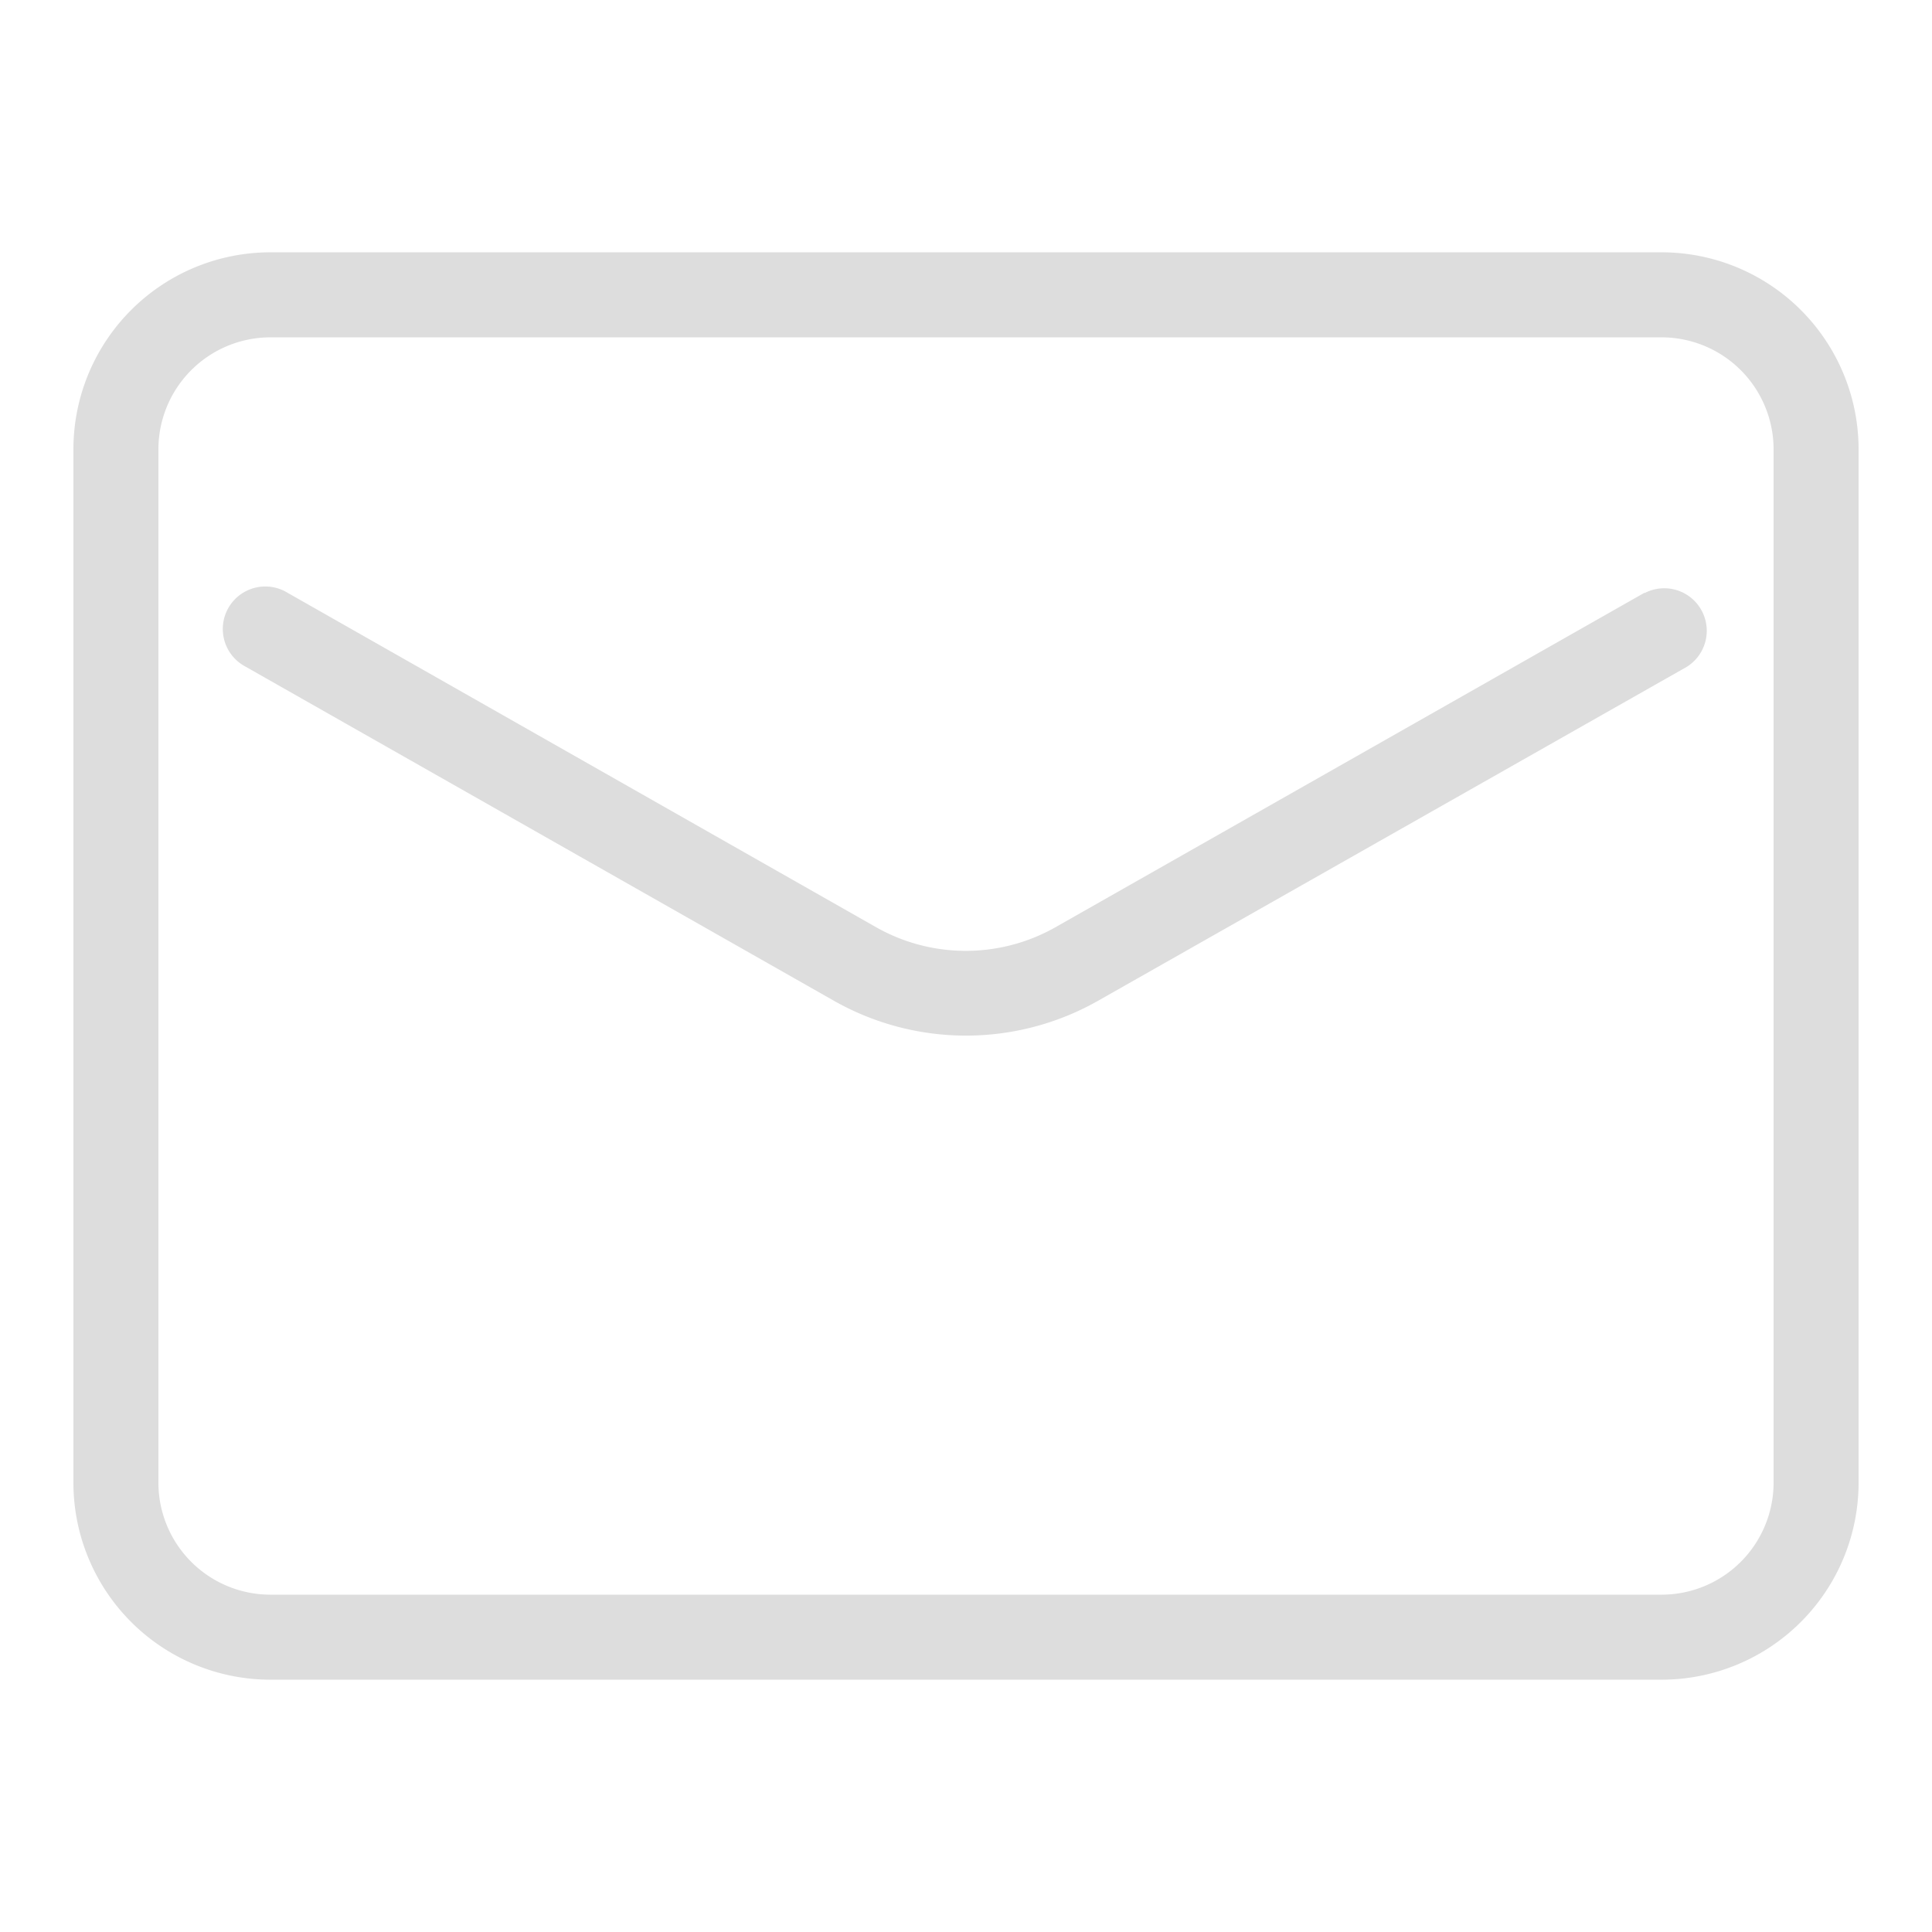 <svg viewBox="0 0 1024 1024" focusable="false" xmlns="http://www.w3.org/2000/svg" fill='#ddd'><path d="M871.63 314.16L559.3 491.52a96.46 96.46 0 01-94.82 0L152.37 314.16a22.53 22.53 0 10-22.32 39.12l312.32 177.36a141.93 141.93 0 00139.26 0l312.32-177.16a22.53 22.53 0 00-22.32-39.11z" /><path d="M880.64 133.73H143.36A104.45 104.45 0 0038.91 238.18v547.64a104.45 104.45 0 00104.45 104.45h737.28a104.45 104.45 0 00104.45-104.45V238.18a104.45 104.45 0 00-104.45-104.45zm59.4 652.09a59.4 59.4 0 01-59.4 59.39H143.36a59.4 59.4 0 01-59.4-59.4V238.19a59.4 59.4 0 0159.4-59.39h737.28a59.4 59.4 0 0159.4 59.4z" /></svg>
